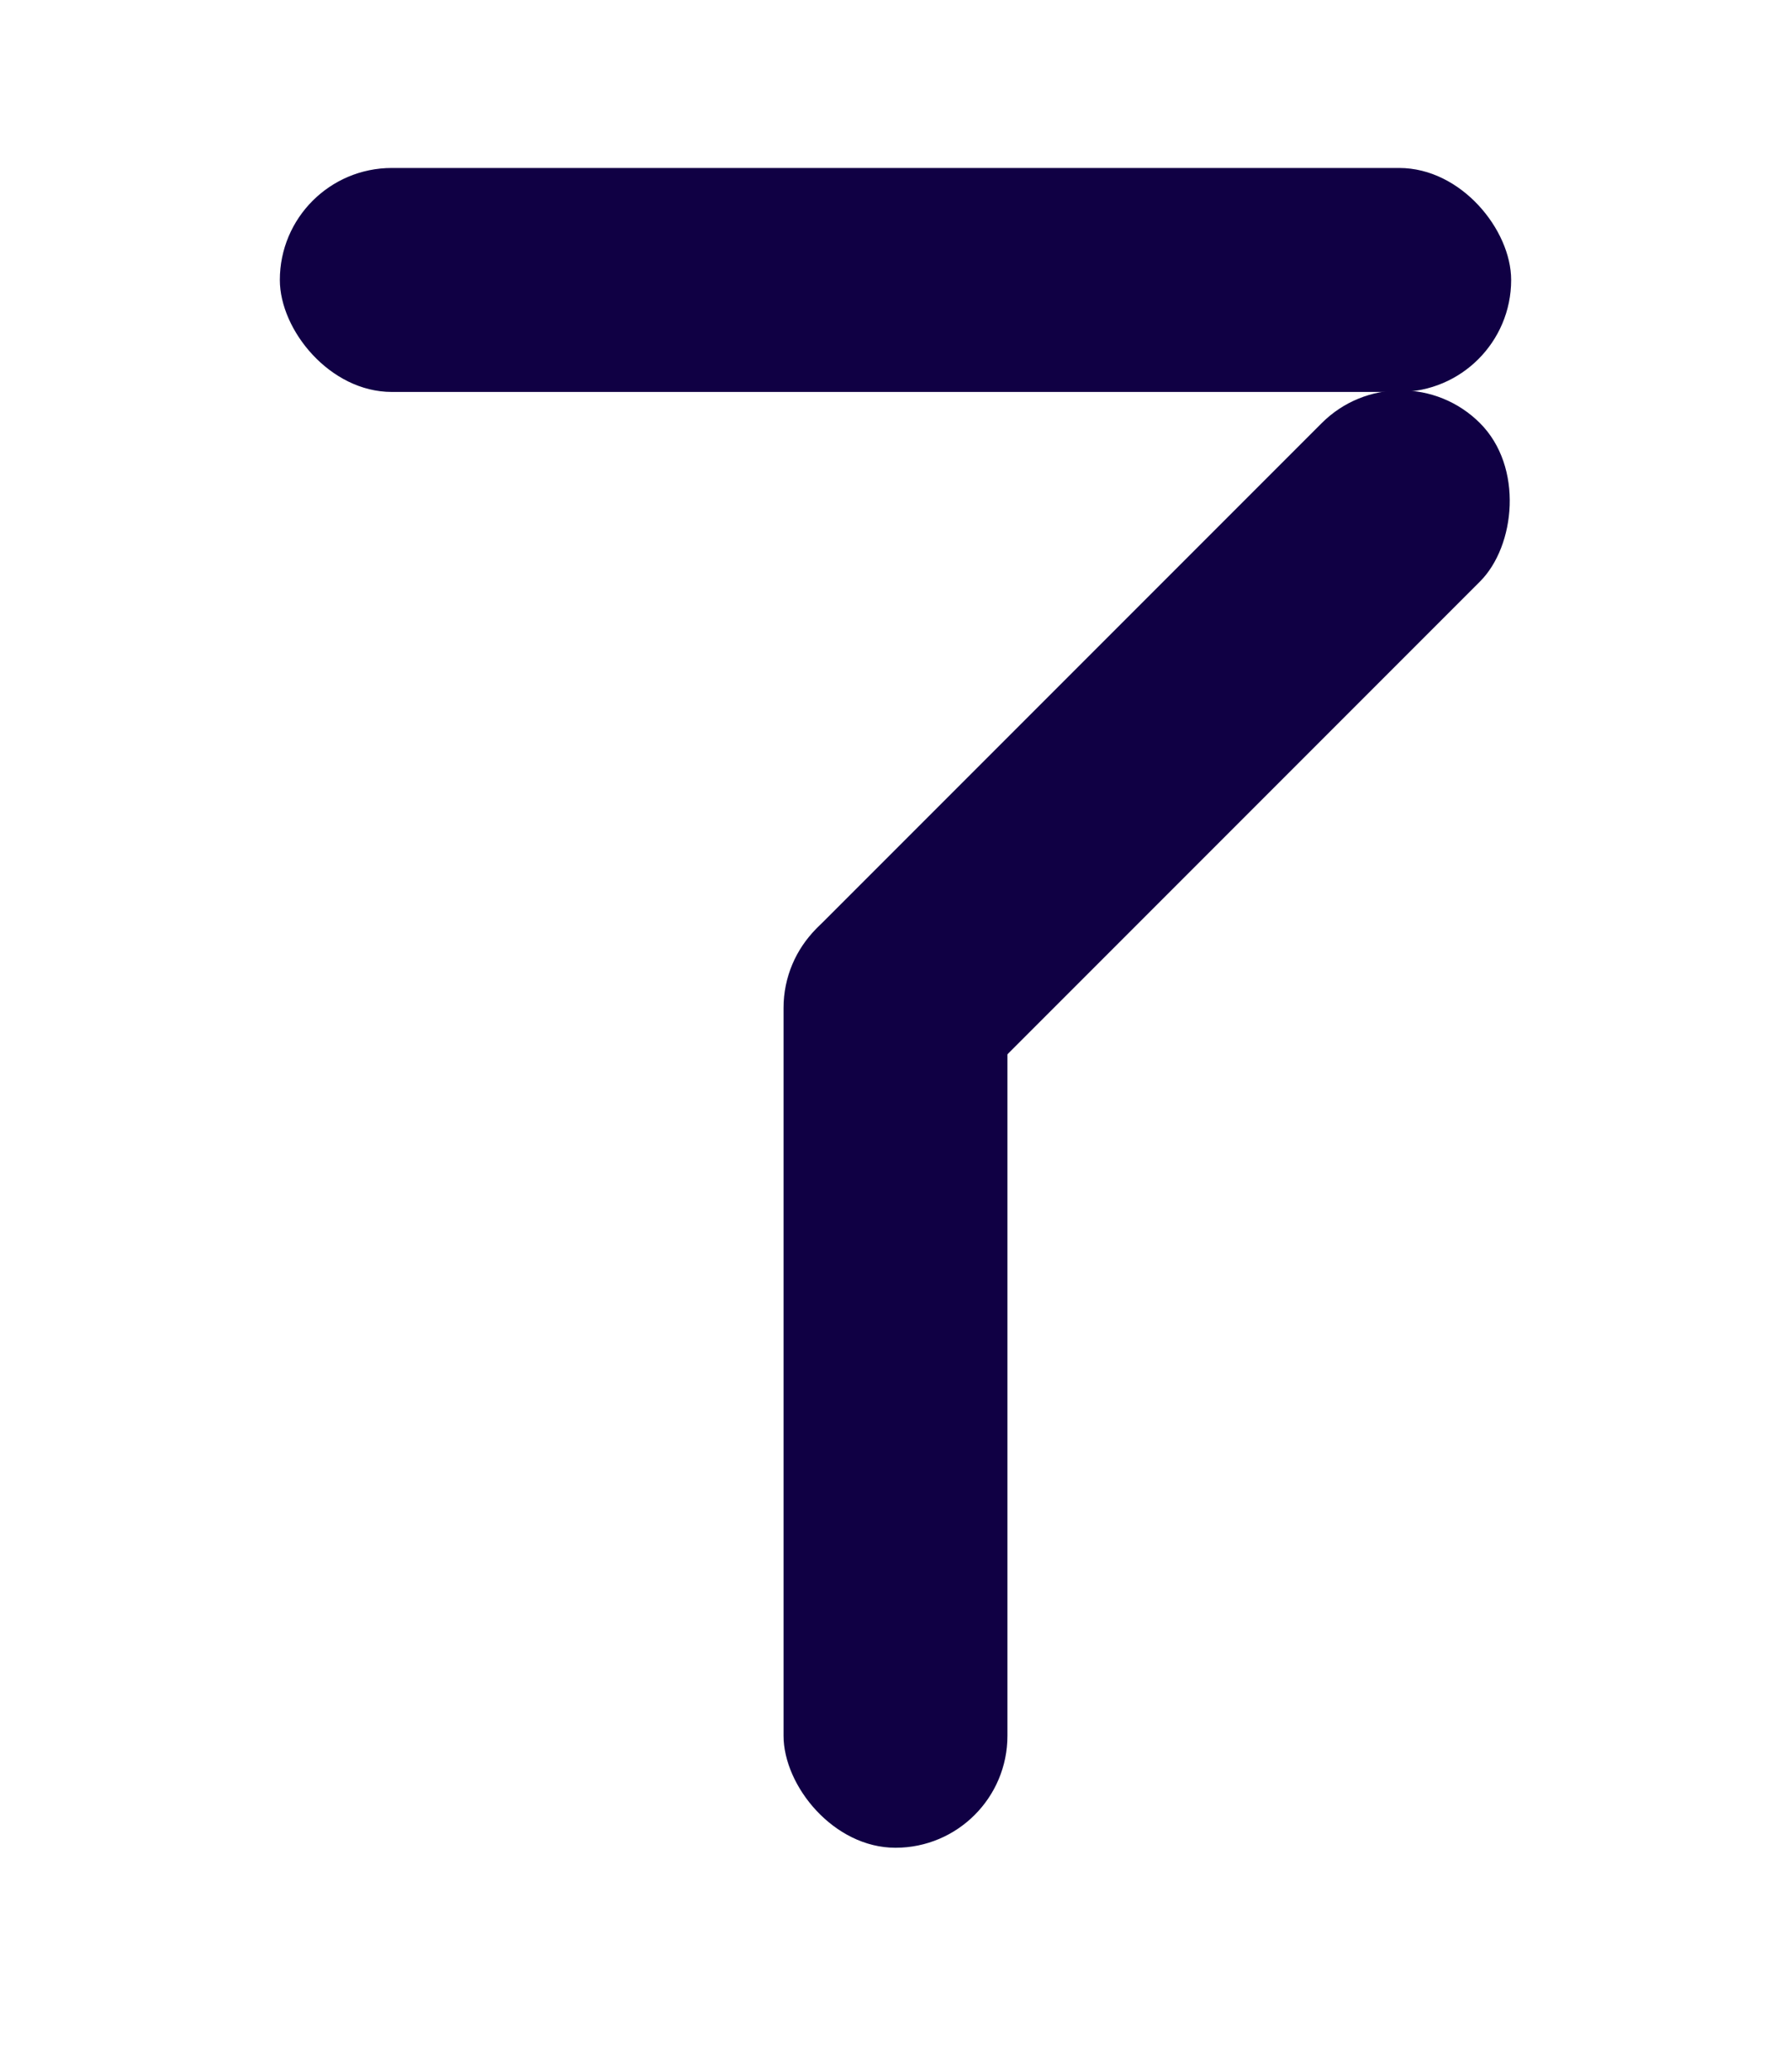 <svg width="32" height="37" viewBox="0 0 32 37" fill="none" xmlns="http://www.w3.org/2000/svg">
<rect x="5" y="3" width="22" height="4" rx="2" fill="#100044"/>
<g filter="url(#filter0_d_3_9)">
<rect x="25.029" y="2.143" width="4" height="16.727" rx="2" transform="rotate(45 25.029 2.143)" fill="#100044"/>
</g>
<g filter="url(#filter1_d_3_9)">
<rect x="14" y="12" width="4" height="17" rx="2" fill="#100044"/>
</g>
<defs>
<filter id="filter0_d_3_9" x="10.03" y="2.971" width="20.999" height="20.999" filterUnits="userSpaceOnUse" color-interpolation-filters="sRGB">
<feFlood flood-opacity="0" result="BackgroundImageFix"/>
<feColorMatrix in="SourceAlpha" type="matrix" values="0 0 0 0 0 0 0 0 0 0 0 0 0 0 0 0 0 0 127 0" result="hardAlpha"/>
<feOffset dy="4"/>
<feGaussianBlur stdDeviation="2"/>
<feComposite in2="hardAlpha" operator="out"/>
<feColorMatrix type="matrix" values="0 0 0 0 0 0 0 0 0 0 0 0 0 0 0 0 0 0 0.25 0"/>
<feBlend mode="normal" in2="BackgroundImageFix" result="effect1_dropShadow_3_9"/>
<feBlend mode="normal" in="SourceGraphic" in2="effect1_dropShadow_3_9" result="shape"/>
</filter>
<filter id="filter1_d_3_9" x="10" y="12" width="12" height="25" filterUnits="userSpaceOnUse" color-interpolation-filters="sRGB">
<feFlood flood-opacity="0" result="BackgroundImageFix"/>
<feColorMatrix in="SourceAlpha" type="matrix" values="0 0 0 0 0 0 0 0 0 0 0 0 0 0 0 0 0 0 127 0" result="hardAlpha"/>
<feOffset dy="4"/>
<feGaussianBlur stdDeviation="2"/>
<feComposite in2="hardAlpha" operator="out"/>
<feColorMatrix type="matrix" values="0 0 0 0 0 0 0 0 0 0 0 0 0 0 0 0 0 0 0.25 0"/>
<feBlend mode="normal" in2="BackgroundImageFix" result="effect1_dropShadow_3_9"/>
<feBlend mode="normal" in="SourceGraphic" in2="effect1_dropShadow_3_9" result="shape"/>
</filter>
</defs>
</svg>
